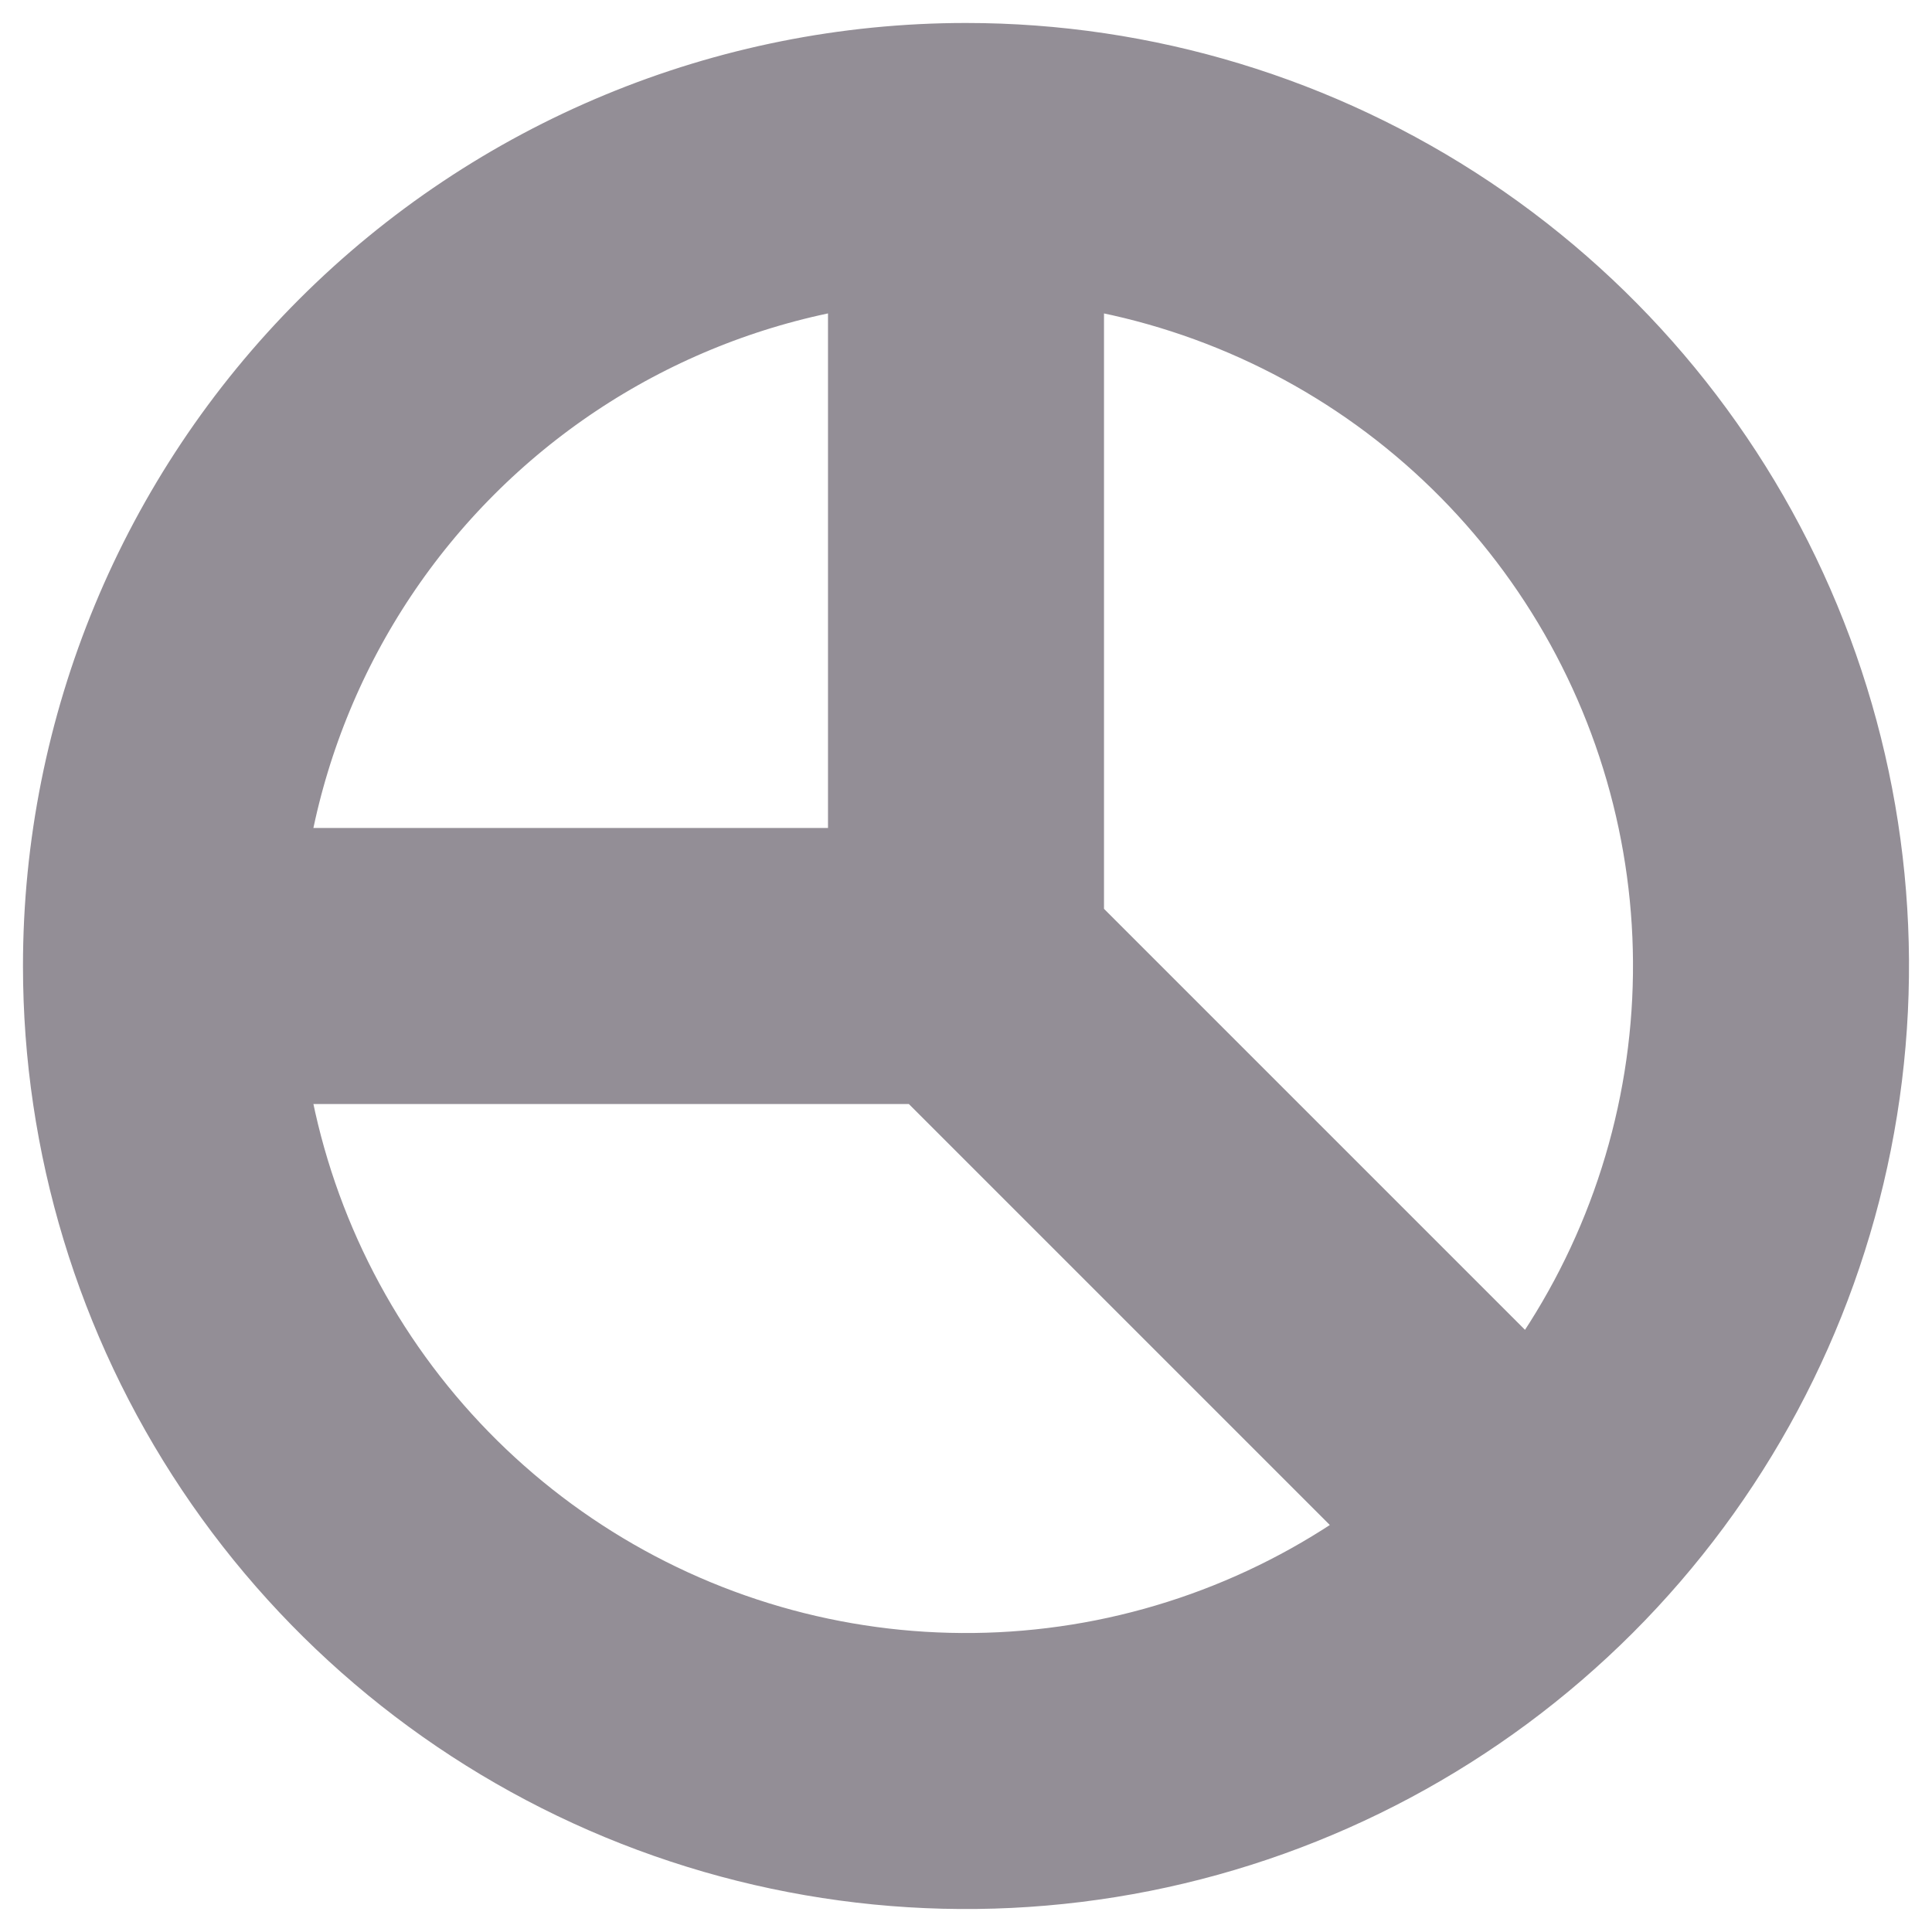 <svg width="28" height="28" viewBox="0 0 28 28" fill="none" xmlns="http://www.w3.org/2000/svg">
<path d="M14 2.333C16.307 2.333 18.563 3.018 20.482 4.3C22.4 5.582 23.895 7.404 24.779 9.536C25.662 11.667 25.893 14.013 25.442 16.276C24.992 18.539 23.881 20.618 22.25 22.25C20.618 23.881 18.539 24.992 16.276 25.443C14.013 25.893 11.667 25.662 9.535 24.779C7.403 23.896 5.581 22.4 4.299 20.482C3.017 18.563 2.333 16.308 2.333 14M14 2.333C10.906 2.333 7.938 3.563 5.75 5.751C3.562 7.939 2.333 10.906 2.333 14M14 2.333V14M2.333 14H14M14 14L22.237 22.237" stroke="#938E96" stroke-width="4" stroke-linecap="round" stroke-linejoin="round"/>
</svg>

